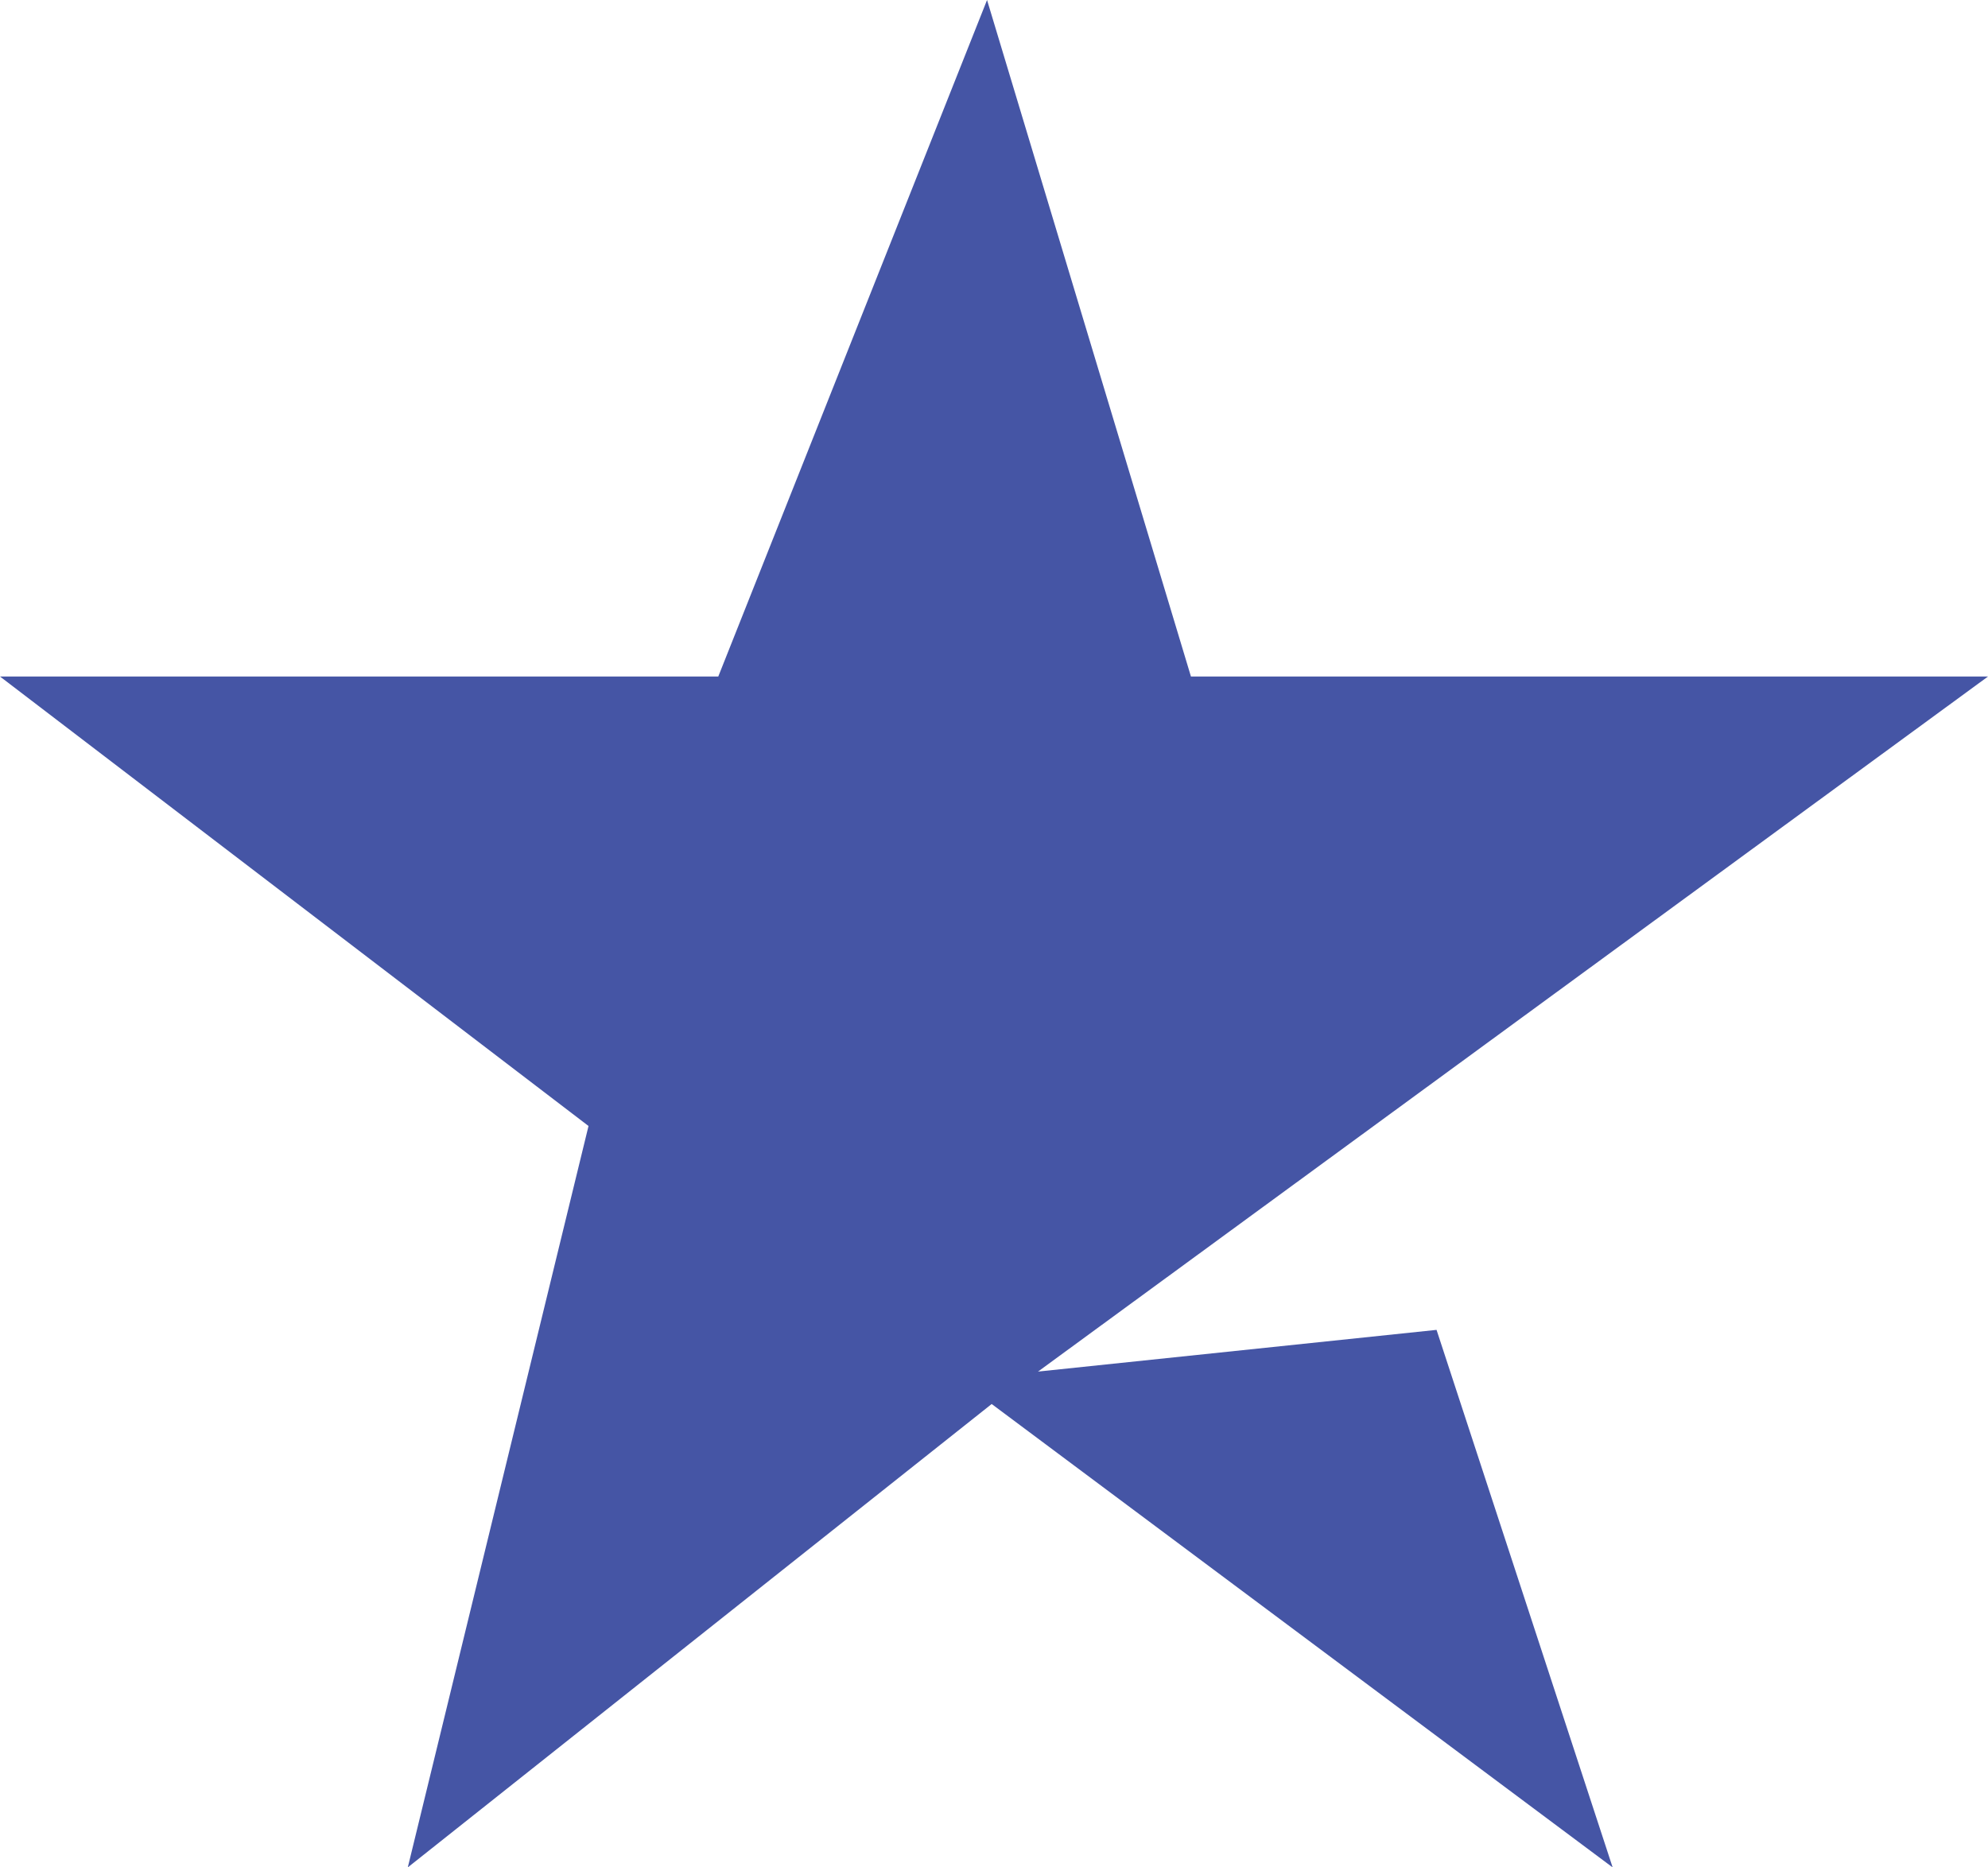 <?xml version="1.0" encoding="utf-8"?>
<!-- Generator: Adobe Illustrator 26.2.1, SVG Export Plug-In . SVG Version: 6.00 Build 0)  -->
<svg version="1.1" id="Layer_1" xmlns="http://www.w3.org/2000/svg" xmlns:xlink="http://www.w3.org/1999/xlink" x="0px" y="0px"
	 viewBox="0 0 42.9 40.3" style="enable-background:new 0 0 42.9 40.3;" xml:space="preserve">
<style type="text/css">
	.st0{fill:#4555A5;}
</style>
<path id="Path_16713" class="st0" d="M0,14.6h15.5L21.3,0l4.4,14.6h17.2l-20.5,15l8.6-0.9l3.8,11.6l-13.4-10l-12.6,10l3.9-16L0,14.6
	z"/>
</svg>
